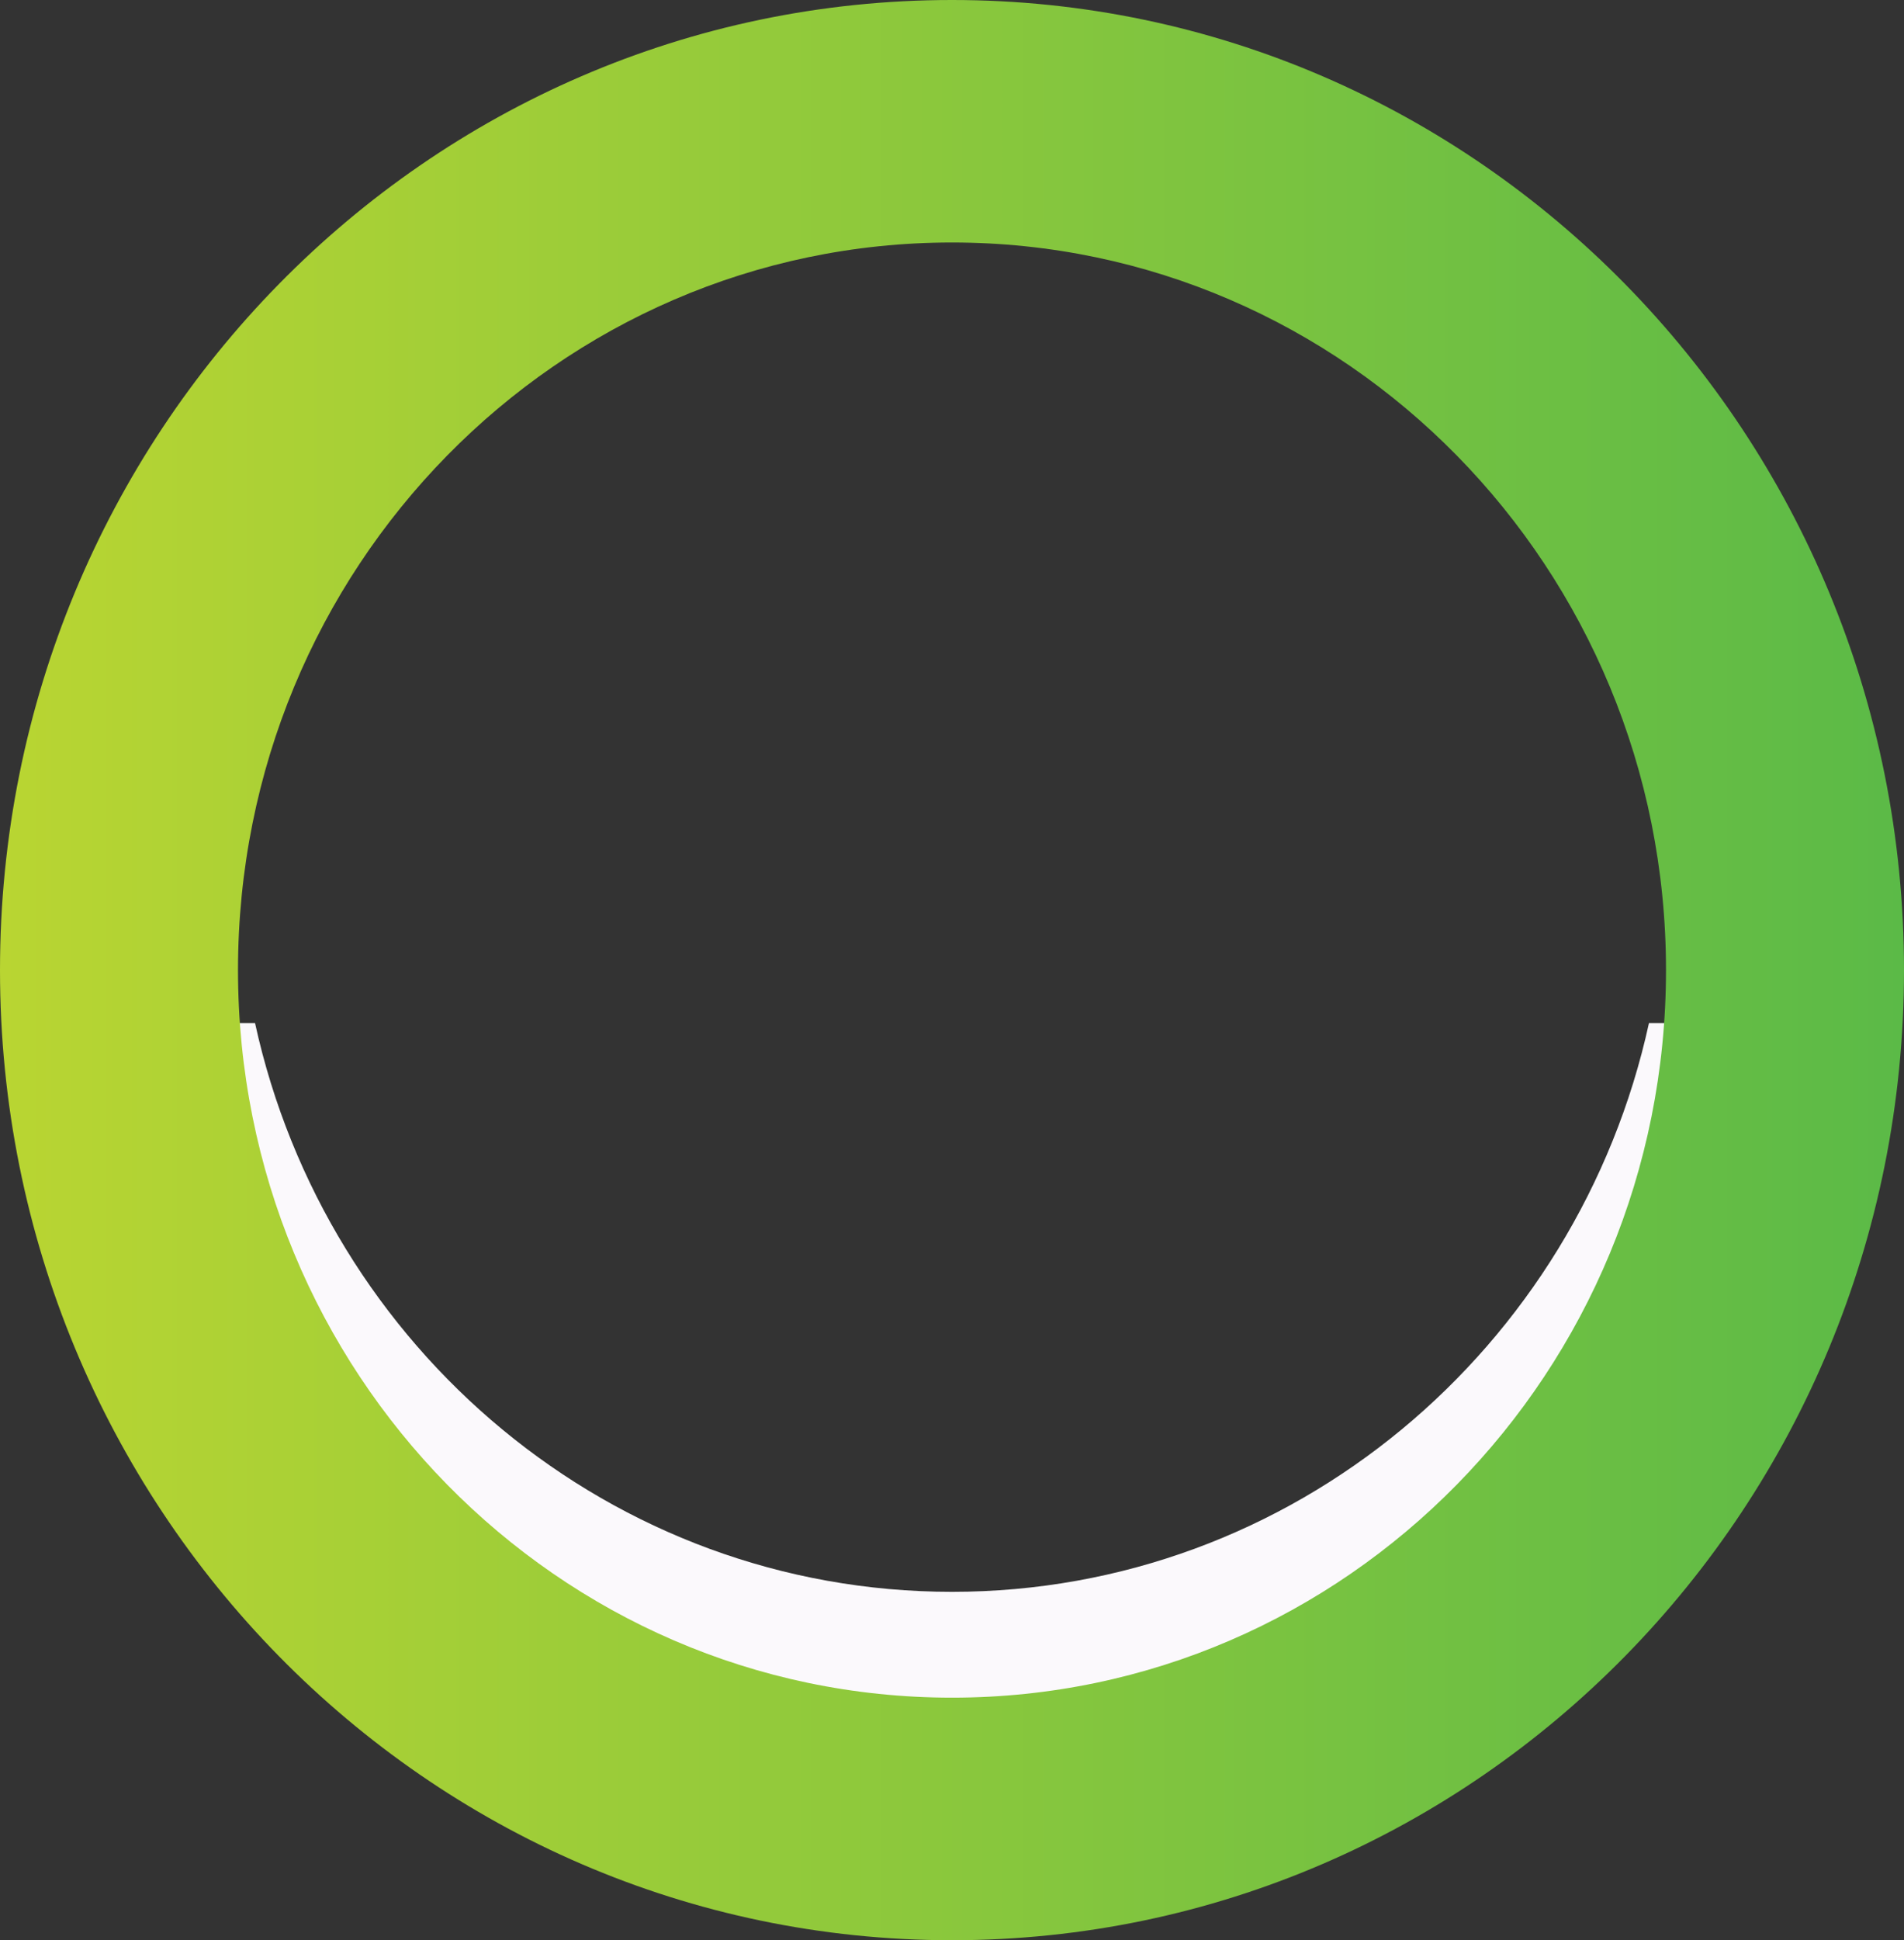 <svg width="54" height="55" viewBox="0 0 54 55" fill="none" xmlns="http://www.w3.org/2000/svg">
<rect x="0" y="0" width="54" height="55" fill="#333333" stroke="none"/>
<path fill-rule="evenodd" clip-rule="evenodd" d="M53.641 29H46.767C44.75 38.227 36.666 45.124 27 45.124C17.333 45.124 9.25 38.227 7.233 29H0.359C2.468 42.047 13.593 52 27 52C40.407 52 51.532 42.047 53.641 29Z" fill="#FBF9FC"/>
<path fill-rule="evenodd" clip-rule="evenodd" d="M0 27.5C0 12.312 12.088 0 27 0C41.912 0 54 12.312 54 27.5C54 42.688 41.912 55 27 55C12.088 55 0 42.688 0 27.5ZM6.75 27.499C6.75 38.89 15.815 48.124 27 48.124C38.184 48.124 47.25 38.89 47.25 27.499C47.25 16.108 38.184 6.874 27 6.874C15.815 6.874 6.75 16.108 6.75 27.499Z" fill="url(#paint0_linear)"/>
<defs>
<linearGradient id="paint0_linear" x1="-2.53728e-05" y1="55" x2="54" y2="55" gradientUnits="userSpaceOnUse">
<stop stop-color="#B9D532"/>
<stop offset="1" stop-color="#5BBA47"/>
</linearGradient>
</defs>
</svg>
